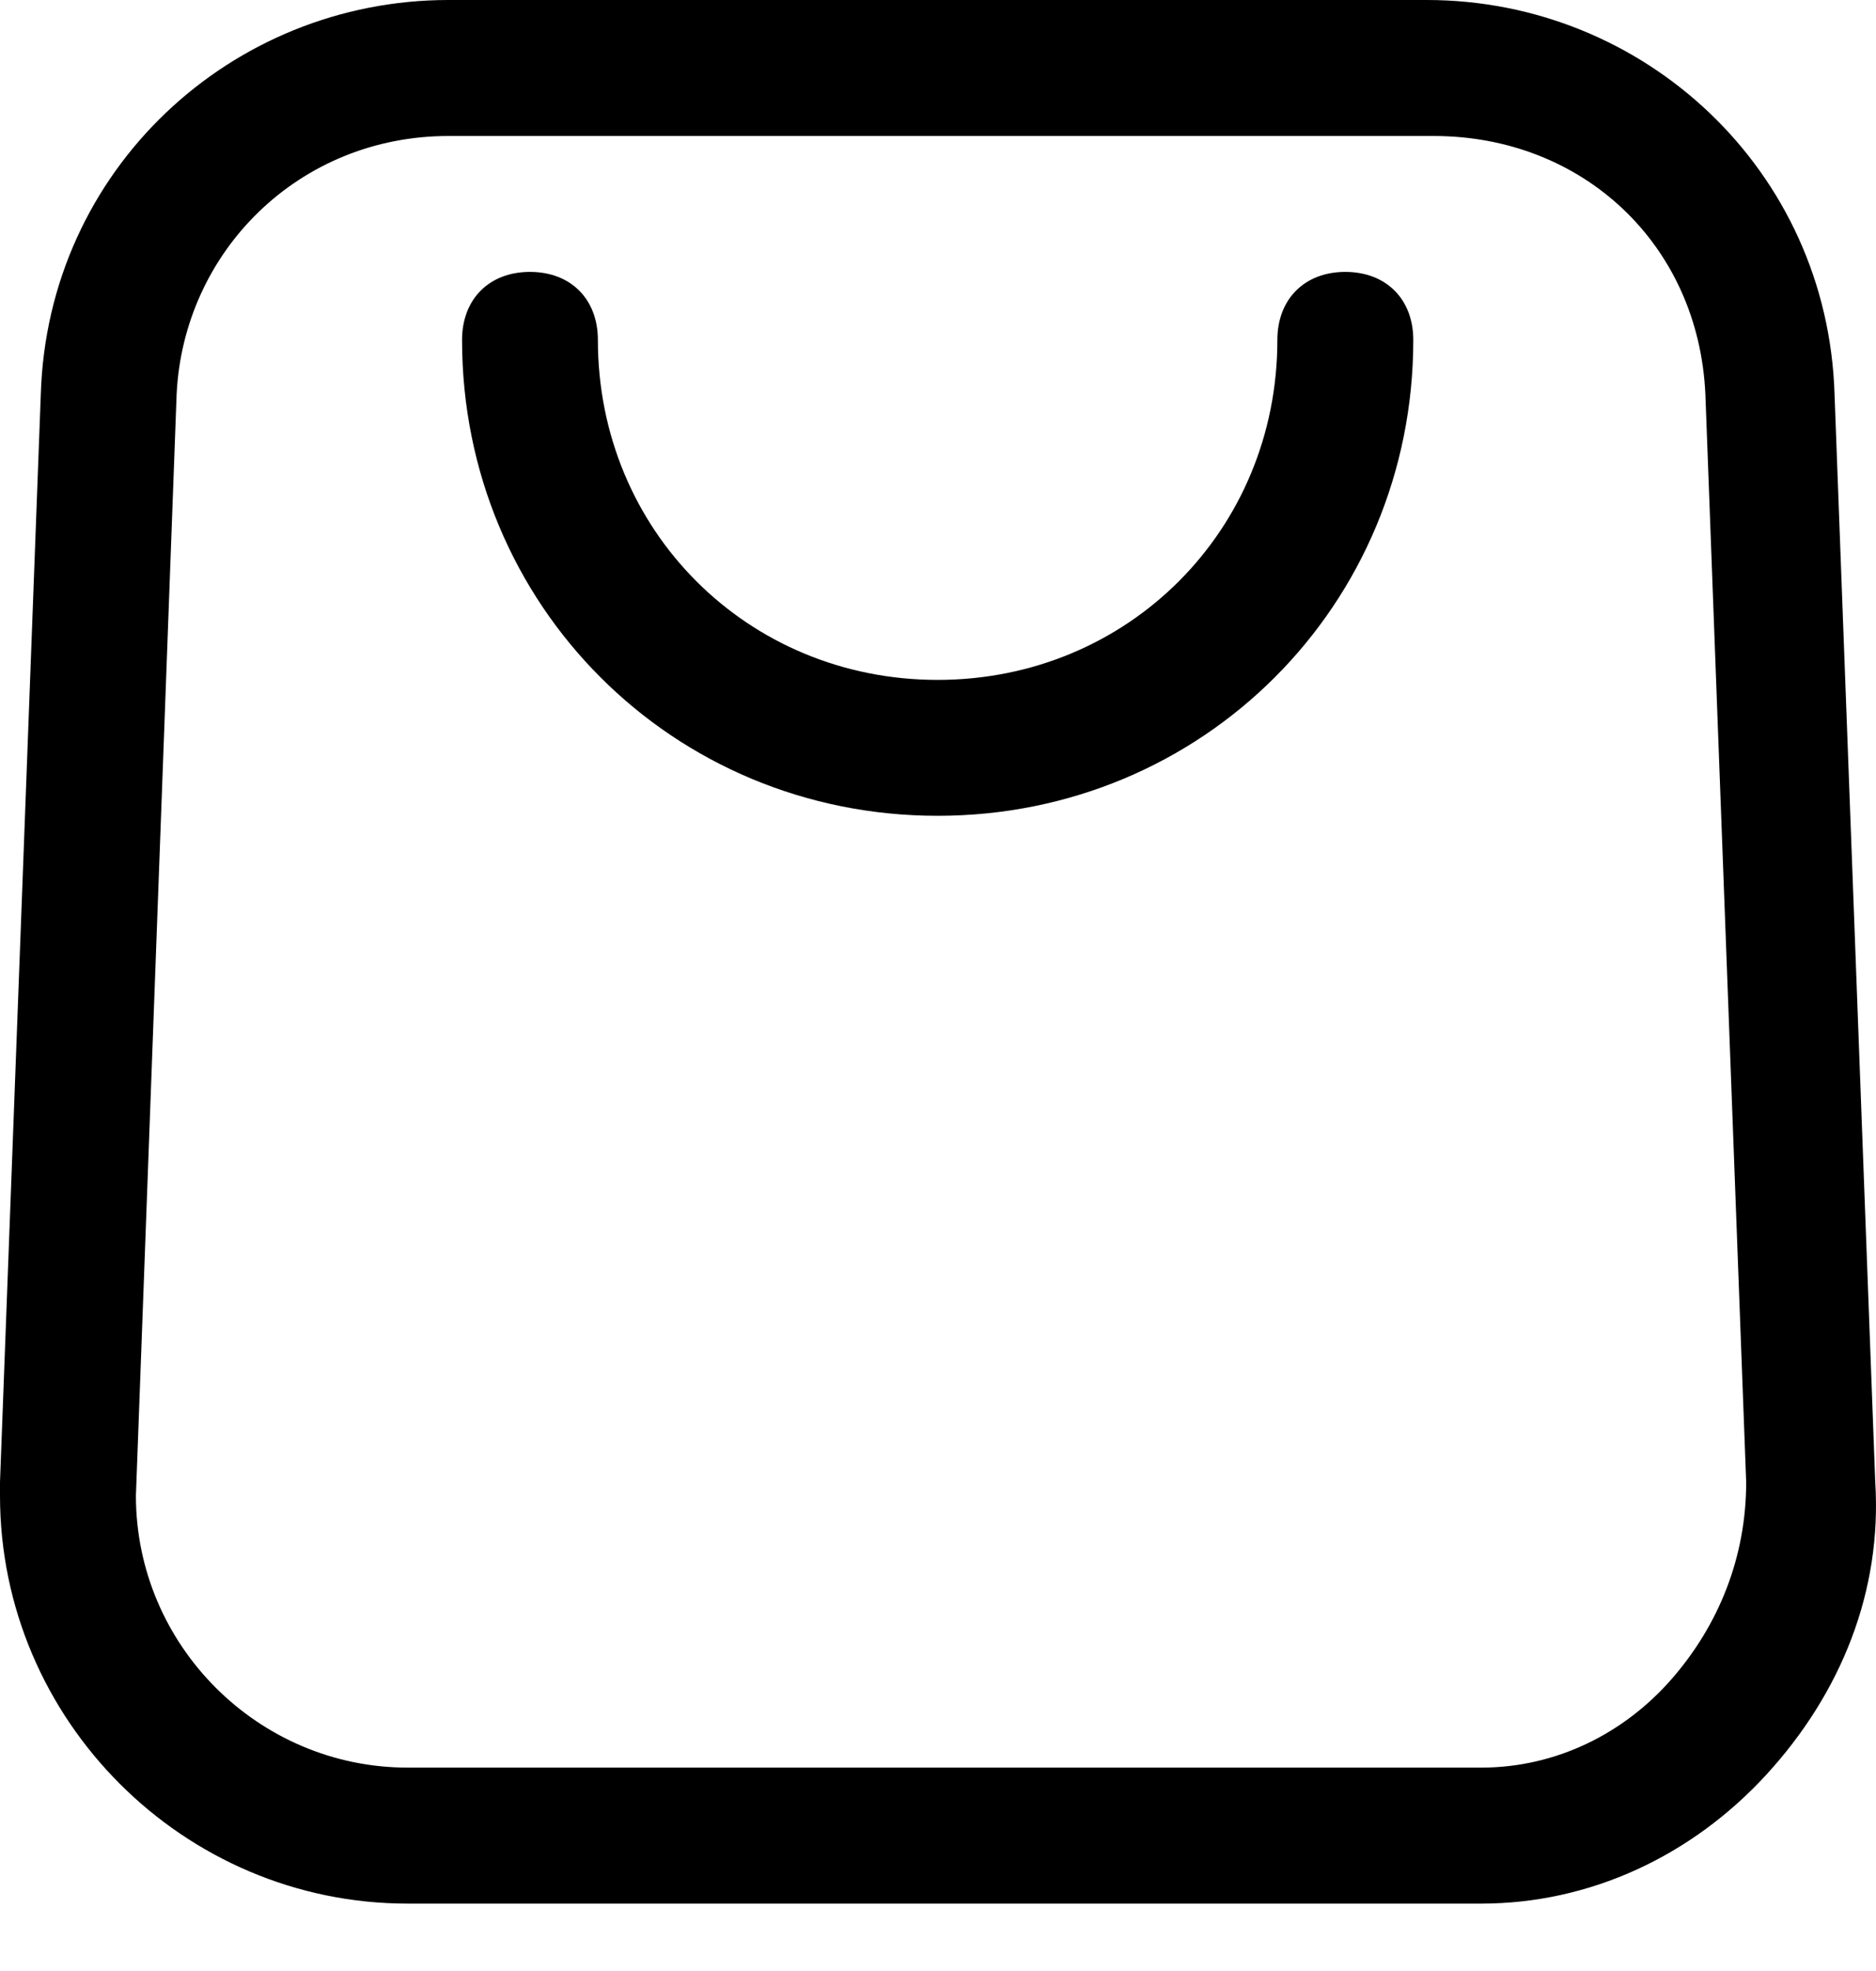 <svg width="20" height="21" viewBox="0 0 20 21" fill="none" xmlns="http://www.w3.org/2000/svg">
<path d="M15.646 20.282H4.346C1.956 20.282 0 18.326 0 15.936V15.791L0.435 4.201C0.507 1.811 2.463 0 4.781 0H15.211C17.529 0 19.485 1.811 19.558 4.201L19.992 15.791C20.065 16.95 19.63 18.036 18.833 18.906C18.036 19.775 16.95 20.282 15.791 20.282H15.646ZM4.781 1.449C3.187 1.449 1.956 2.68 1.883 4.201L1.449 15.936C1.449 17.529 2.753 18.833 4.346 18.833H15.791C16.588 18.833 17.312 18.471 17.819 17.892C18.326 17.312 18.616 16.588 18.616 15.791L18.181 4.201C18.109 2.608 16.878 1.449 15.284 1.449H4.781Z" fill="black"/>
<path d="M9.996 8.692C7.171 8.692 4.926 6.447 4.926 3.622C4.926 3.187 5.215 2.897 5.65 2.897C6.085 2.897 6.374 3.187 6.374 3.622C6.374 5.65 7.968 7.244 9.996 7.244C12.024 7.244 13.618 5.65 13.618 3.622C13.618 3.187 13.908 2.897 14.342 2.897C14.777 2.897 15.067 3.187 15.067 3.622C15.067 6.447 12.821 8.692 9.996 8.692Z" fill="black"/>
</svg>

